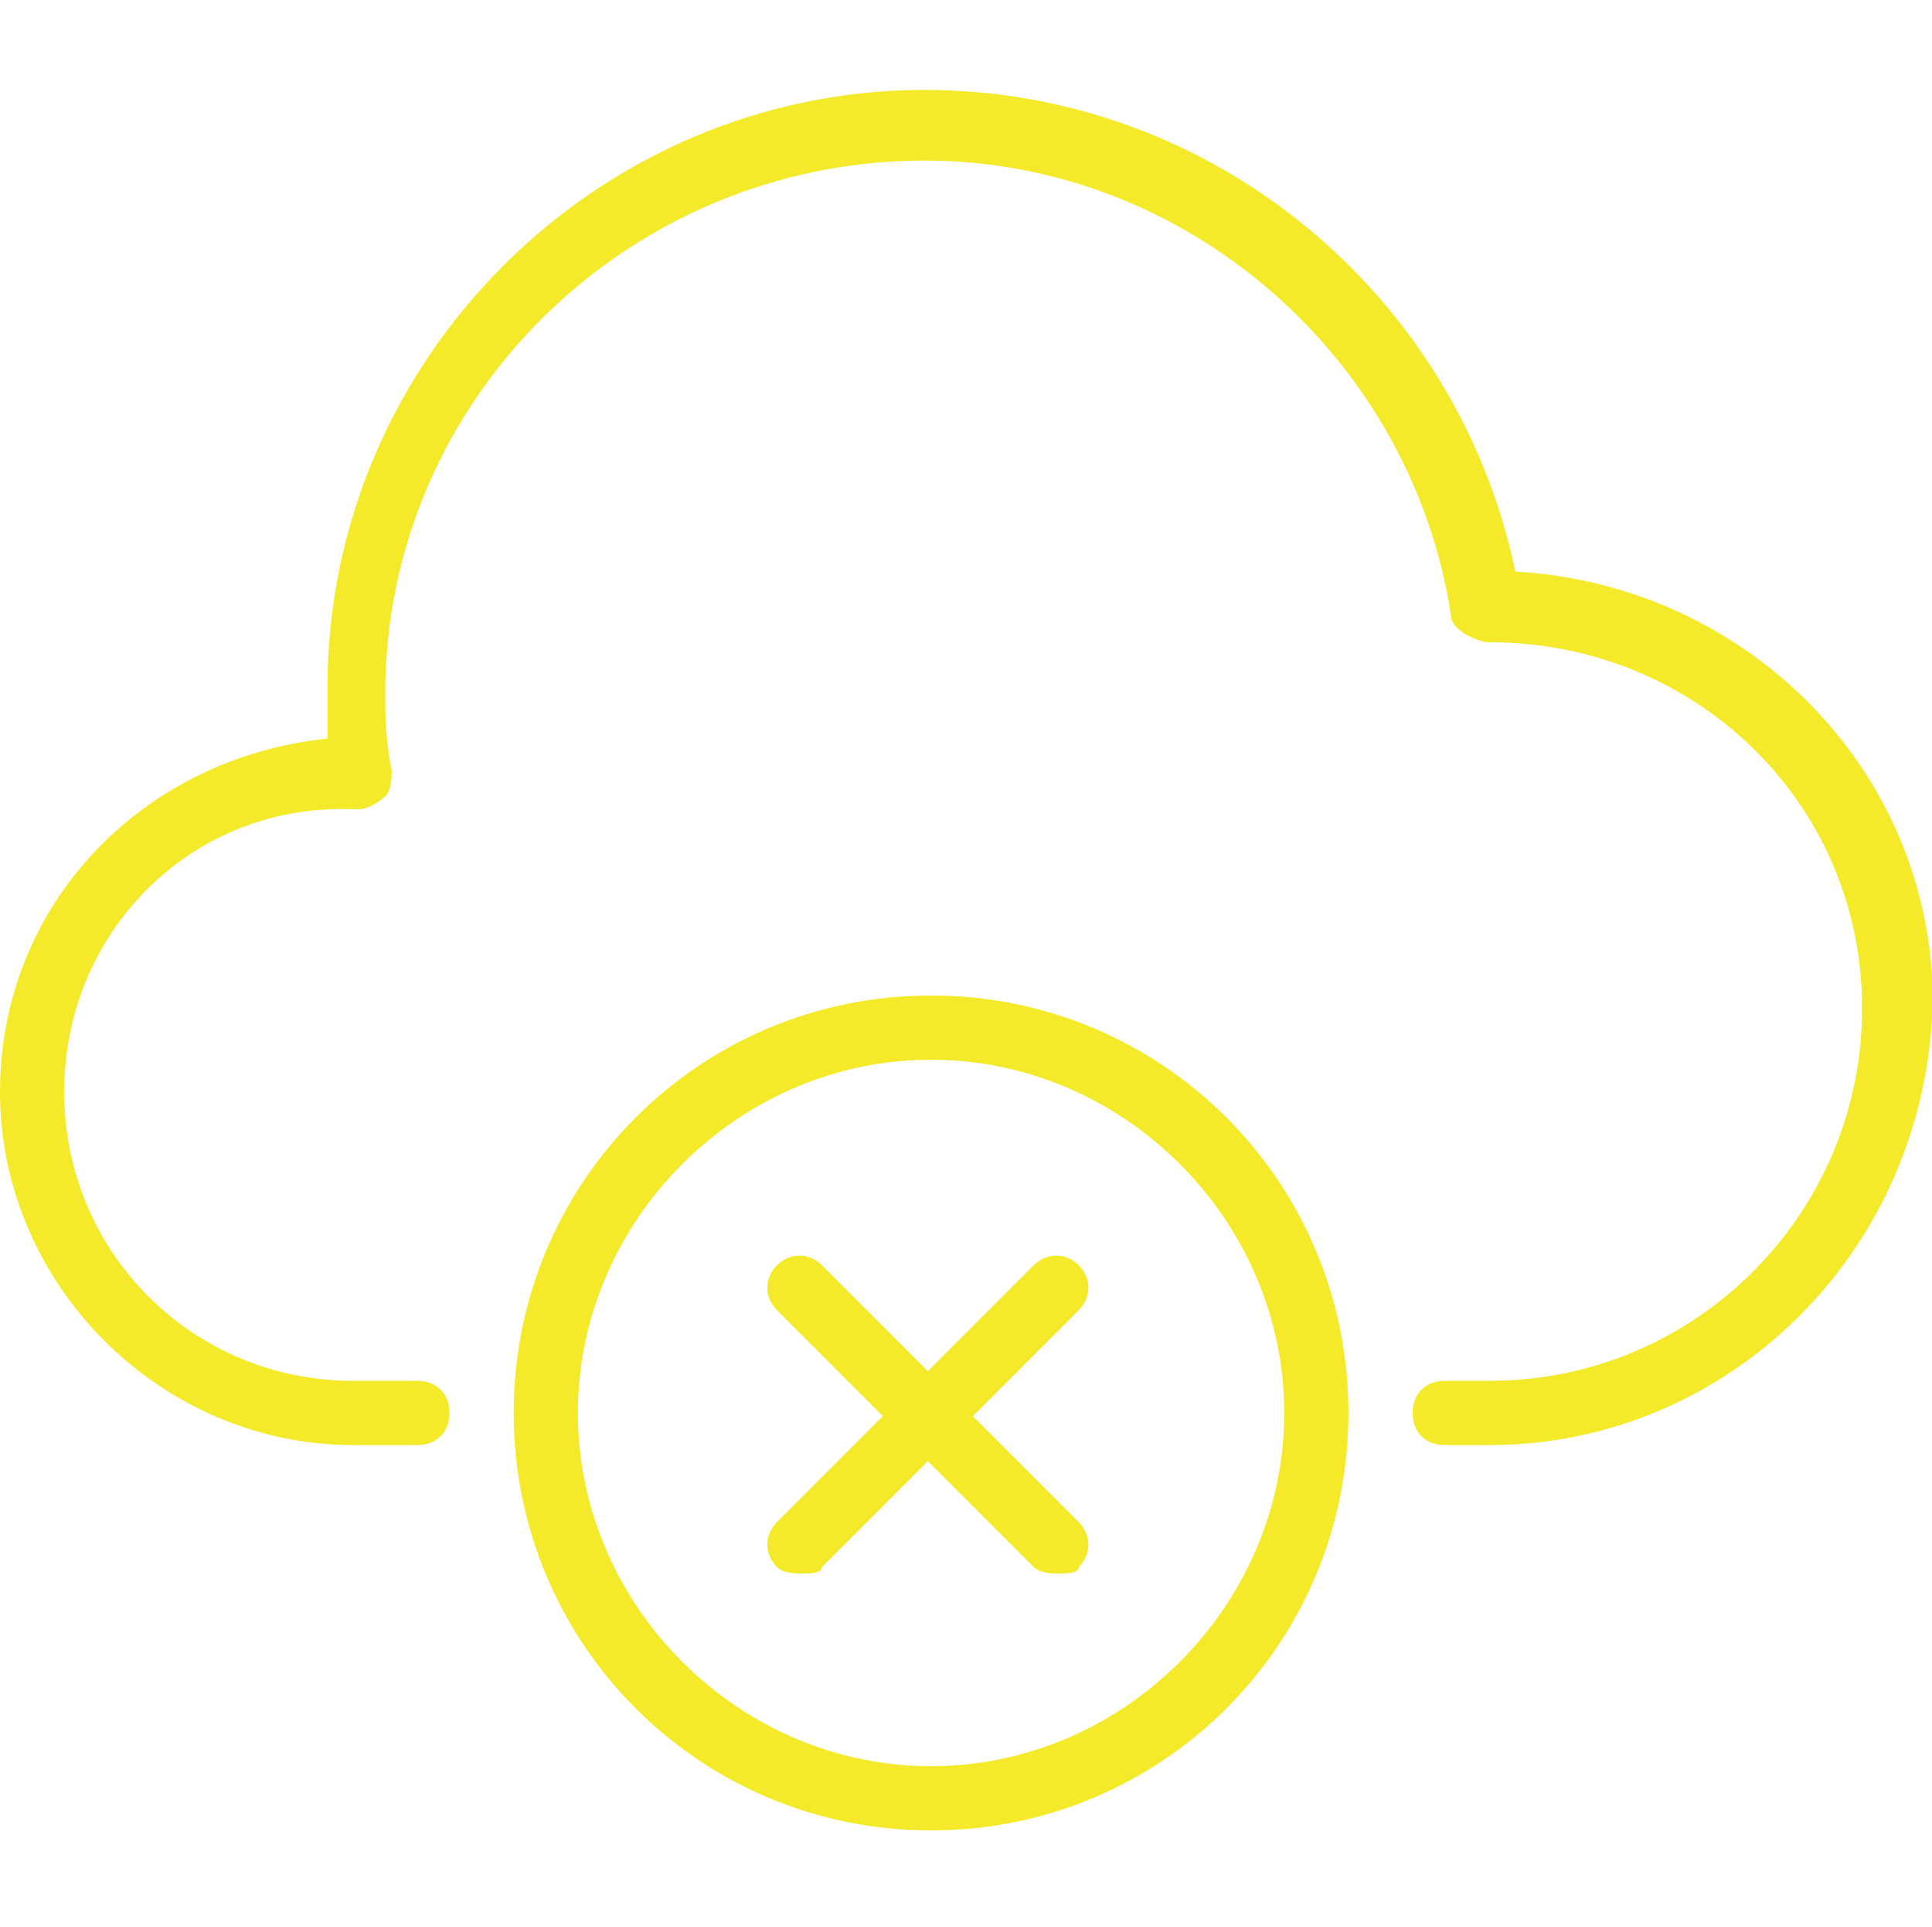 <?xml version="1.0" standalone="no"?><!DOCTYPE svg PUBLIC "-//W3C//DTD SVG 1.1//EN" "http://www.w3.org/Graphics/SVG/1.1/DTD/svg11.dtd"><svg t="1585833974475" class="icon" viewBox="0 0 1027 1024" version="1.1" xmlns="http://www.w3.org/2000/svg" p-id="4156" xmlns:xlink="http://www.w3.org/1999/xlink" width="200.586" height="200"><defs><style type="text/css"></style></defs><path d="M563.2 836.267c-3.413 0-10.24 0-13.653-3.413l-136.533-136.533c-6.827-6.827-6.827-17.067 0-23.893s17.067-6.827 23.893 0l136.533 136.533c6.827 6.827 6.827 17.067 0 23.893 0 3.413-6.827 3.413-10.24 3.413z" fill="#f4ea2a" p-id="4157"></path><path d="M426.667 836.267c-3.413 0-10.24 0-13.653-3.413-6.827-6.827-6.827-17.067 0-23.893l136.533-136.533c6.827-6.827 17.067-6.827 23.893 0s6.827 17.067 0 23.893l-136.533 136.533c0 3.413-6.827 3.413-10.24 3.413z" fill="#f4ea2a" p-id="4158"></path><path d="M791.893 768h-23.893c-10.24 0-17.067-6.827-17.067-17.067s6.827-17.067 17.067-17.067h23.893c109.227 0 197.973-88.747 197.973-197.973S901.12 341.333 791.893 341.333c-6.827 0-20.48-6.827-20.48-13.653-20.48-136.533-139.947-242.347-279.893-242.347C334.507 85.333 204.8 211.627 204.8 368.64c0 10.24 0 23.893 3.413 40.96 0 3.413 0 10.24-3.413 13.653-3.413 3.413-10.24 6.827-13.653 6.827h-3.413C102.4 426.667 34.133 494.933 34.133 580.267s68.267 153.6 153.6 153.6h34.133c10.24 0 17.067 6.827 17.067 17.067s-6.827 17.067-17.067 17.067h-34.133C85.333 768 0 682.667 0 580.267c0-98.987 75.093-177.493 174.08-187.733v-27.307c0-174.08 143.36-317.44 317.44-317.44 153.6 0 283.307 109.227 314.027 256 122.88 6.827 221.867 105.813 221.867 228.693-3.413 133.12-109.227 235.52-235.52 235.52z" fill="#f4ea2a" p-id="4159"></path><path d="M494.933 972.8C372.053 972.8 273.067 873.813 273.067 750.933s98.987-221.867 221.867-221.867S716.8 628.053 716.8 750.933s-98.987 221.867-221.867 221.867z m0-409.6C392.533 563.2 307.2 648.533 307.2 750.933s85.333 187.733 187.733 187.733S682.667 853.333 682.667 750.933s-85.333-187.733-187.733-187.733z" fill="#f4ea2a" p-id="4160"></path></svg>